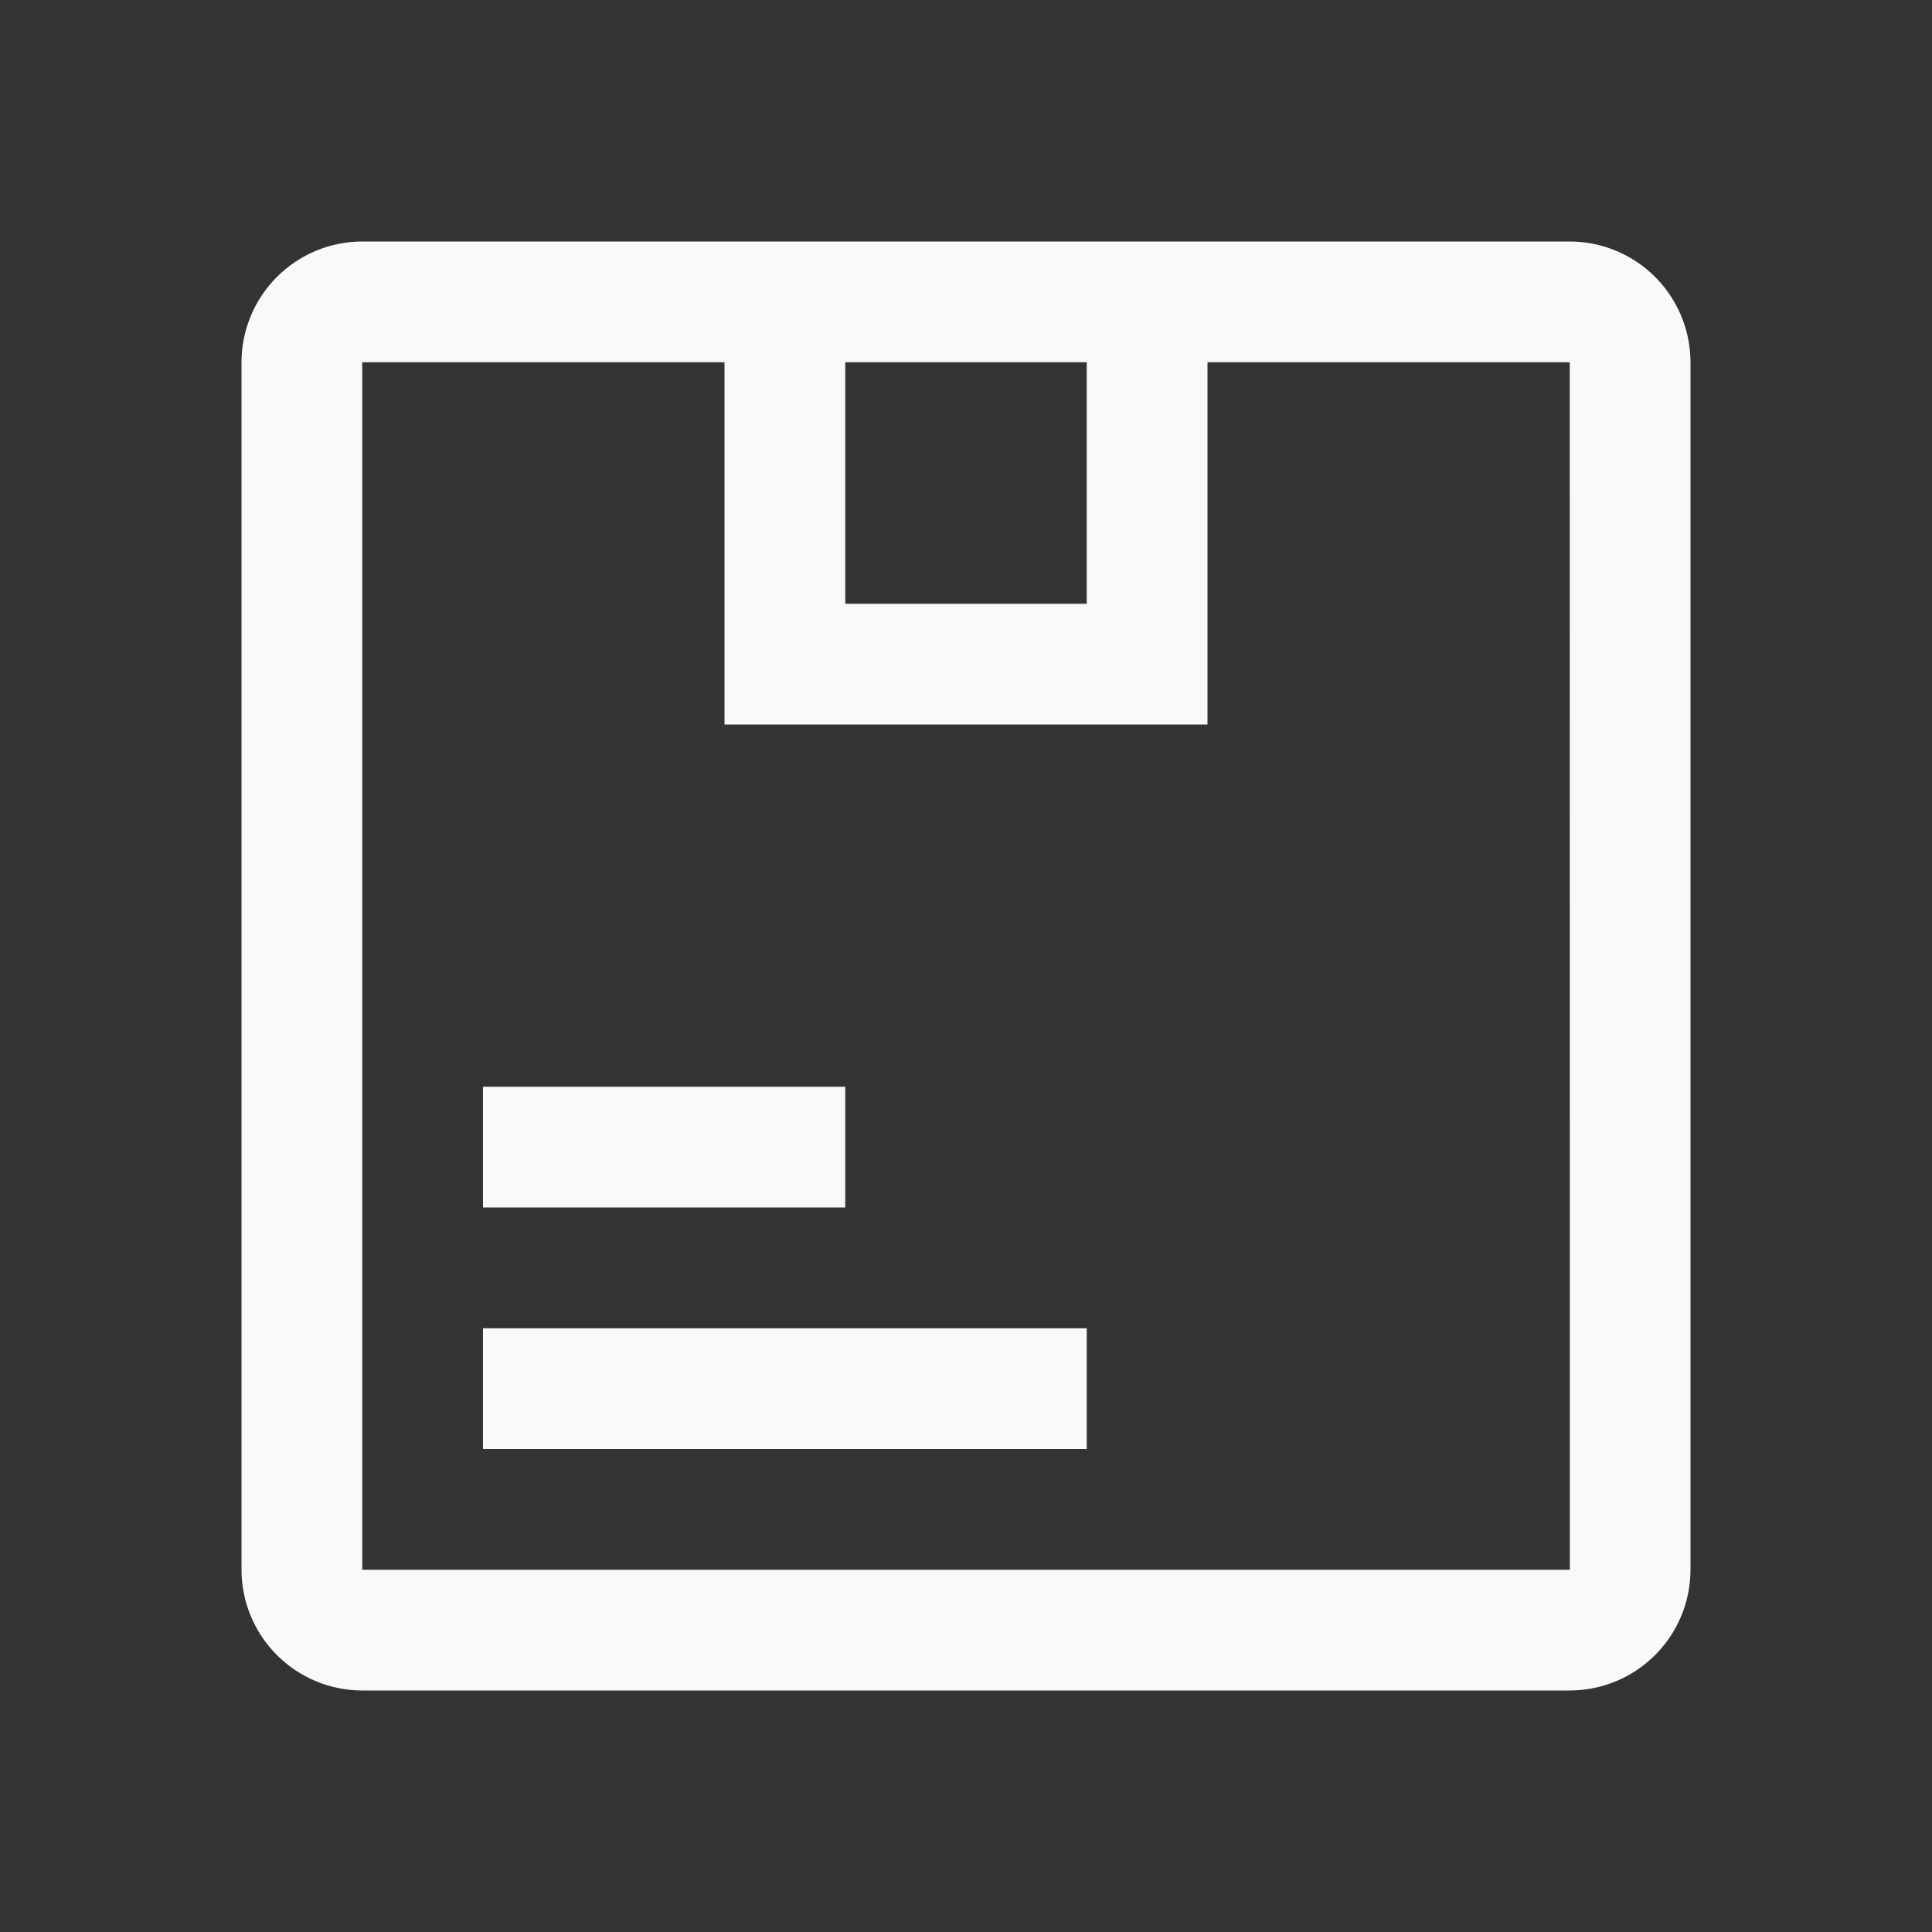 <svg width="48" height="48" viewBox="0 0 48 48" fill="none" xmlns="http://www.w3.org/2000/svg">
<rect x="0" y="0" width="48" height="48" fill="#333333" stroke="none"/>
<g clip-path="url(#clip0_369_4205)">
<path d="M12 27H21V30H12V27Z" fill="#F9F9F9"/>
<path d="M12 33H27V36H12V33Z" fill="#F9F9F9"/>
<path d="M39 6H9C8.205 6.001 7.442 6.317 6.88 6.88C6.317 7.442 6.001 8.205 6 9V39C6.001 39.795 6.317 40.558 6.88 41.12C7.442 41.683 8.205 41.999 9 42H39C39.795 41.999 40.558 41.683 41.12 41.12C41.683 40.558 41.999 39.795 42 39V9C41.999 8.205 41.683 7.442 41.12 6.88C40.558 6.317 39.795 6.001 39 6V6ZM27 9V15H21V9H27ZM9 39V9H18V18H30V9H39L39.002 39H9Z" fill="#F9F9F9"/>
</g>
<defs>
<clipPath id="clip0_369_4205">
<rect width="48" height="48" fill="white"/>
</clipPath>
</defs>
</svg>
